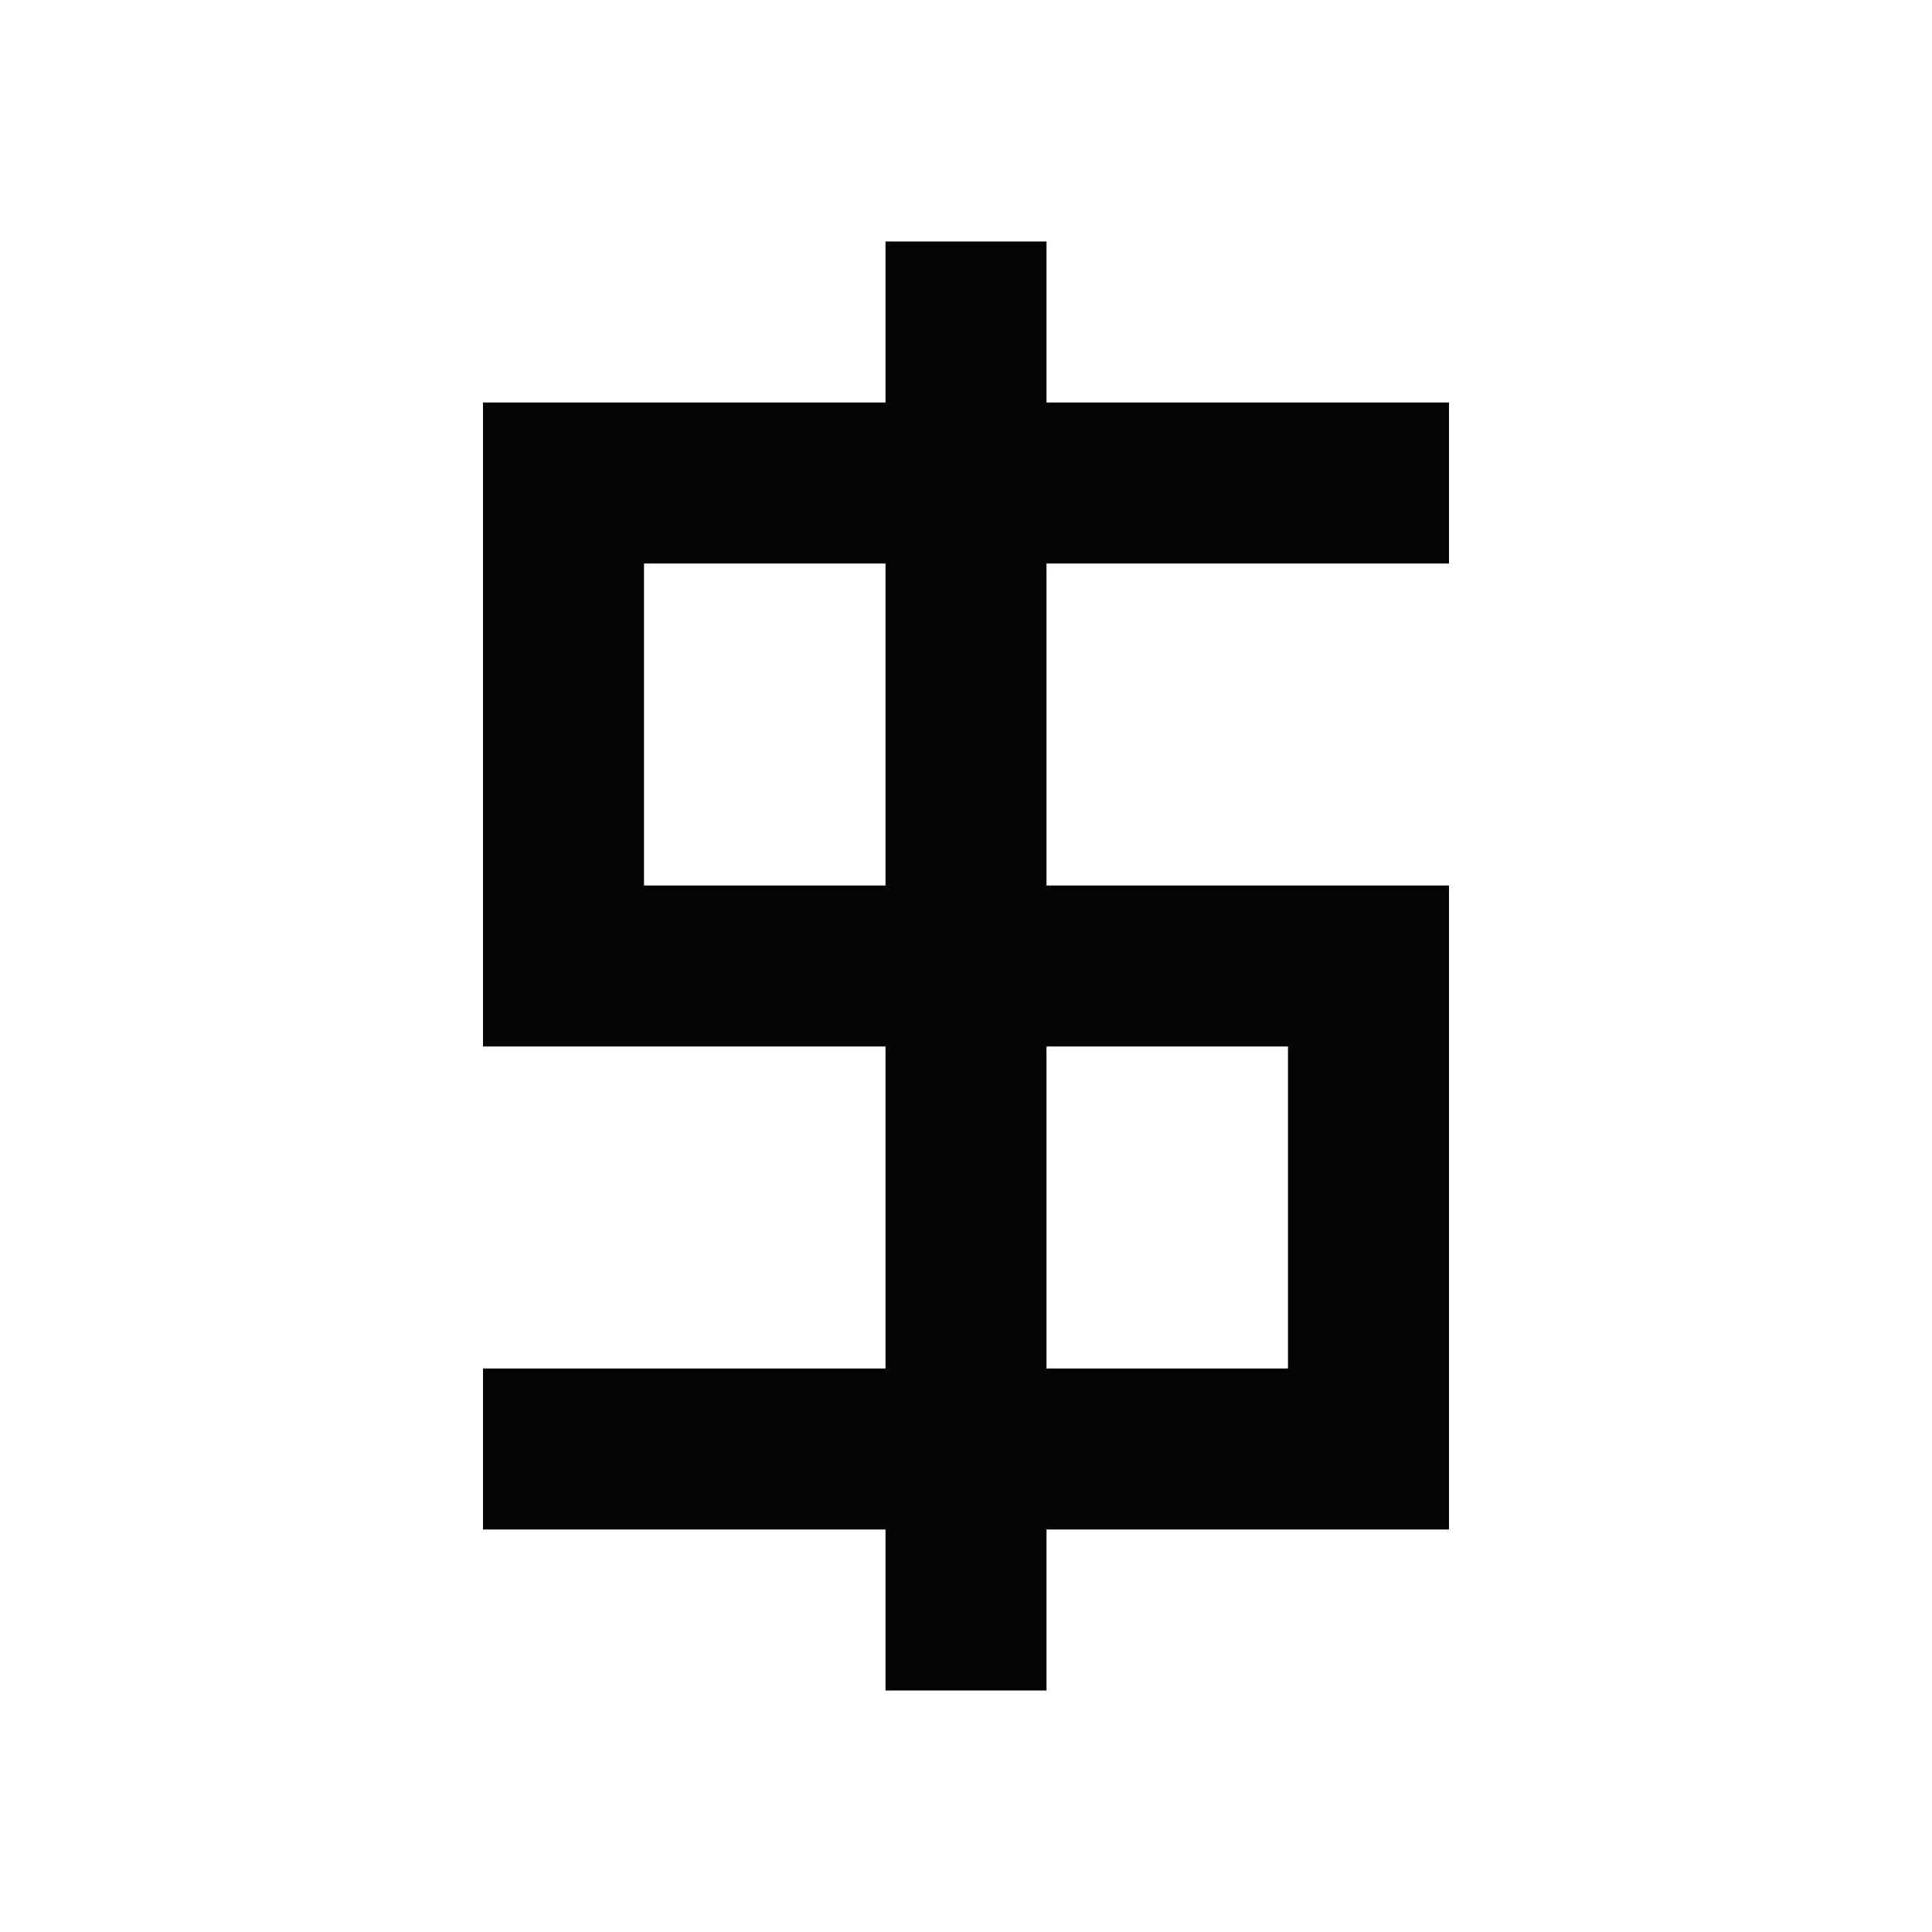 <svg width="24" height="24" viewBox="0 0 24 24" xmlns="http://www.w3.org/2000/svg">
<path fill-rule="evenodd" clip-rule="evenodd" d="M12 3H11V4V5H10H9H8H7H6V6V7V8V9V10V11V12V13H7H8H9H10H11V14V15V16V17H10H9H8H7H6V18V19H7H8H9H10H11V20V21H12H13V20V19H14H15H16H17H18V18V17V16V15V14V13V12V11H17H16H15H14H13V10V9V8V7H14H15H16H17H18V6V5H17H16H15H14H13V4V3H12ZM11 8V9V10V11H10H9H8V10V9V8V7H9H10H11V8ZM13 14V13H14H15H16V14V15V16V17H15H14H13V16V15V14Z" fill="#040406"/>
</svg>
